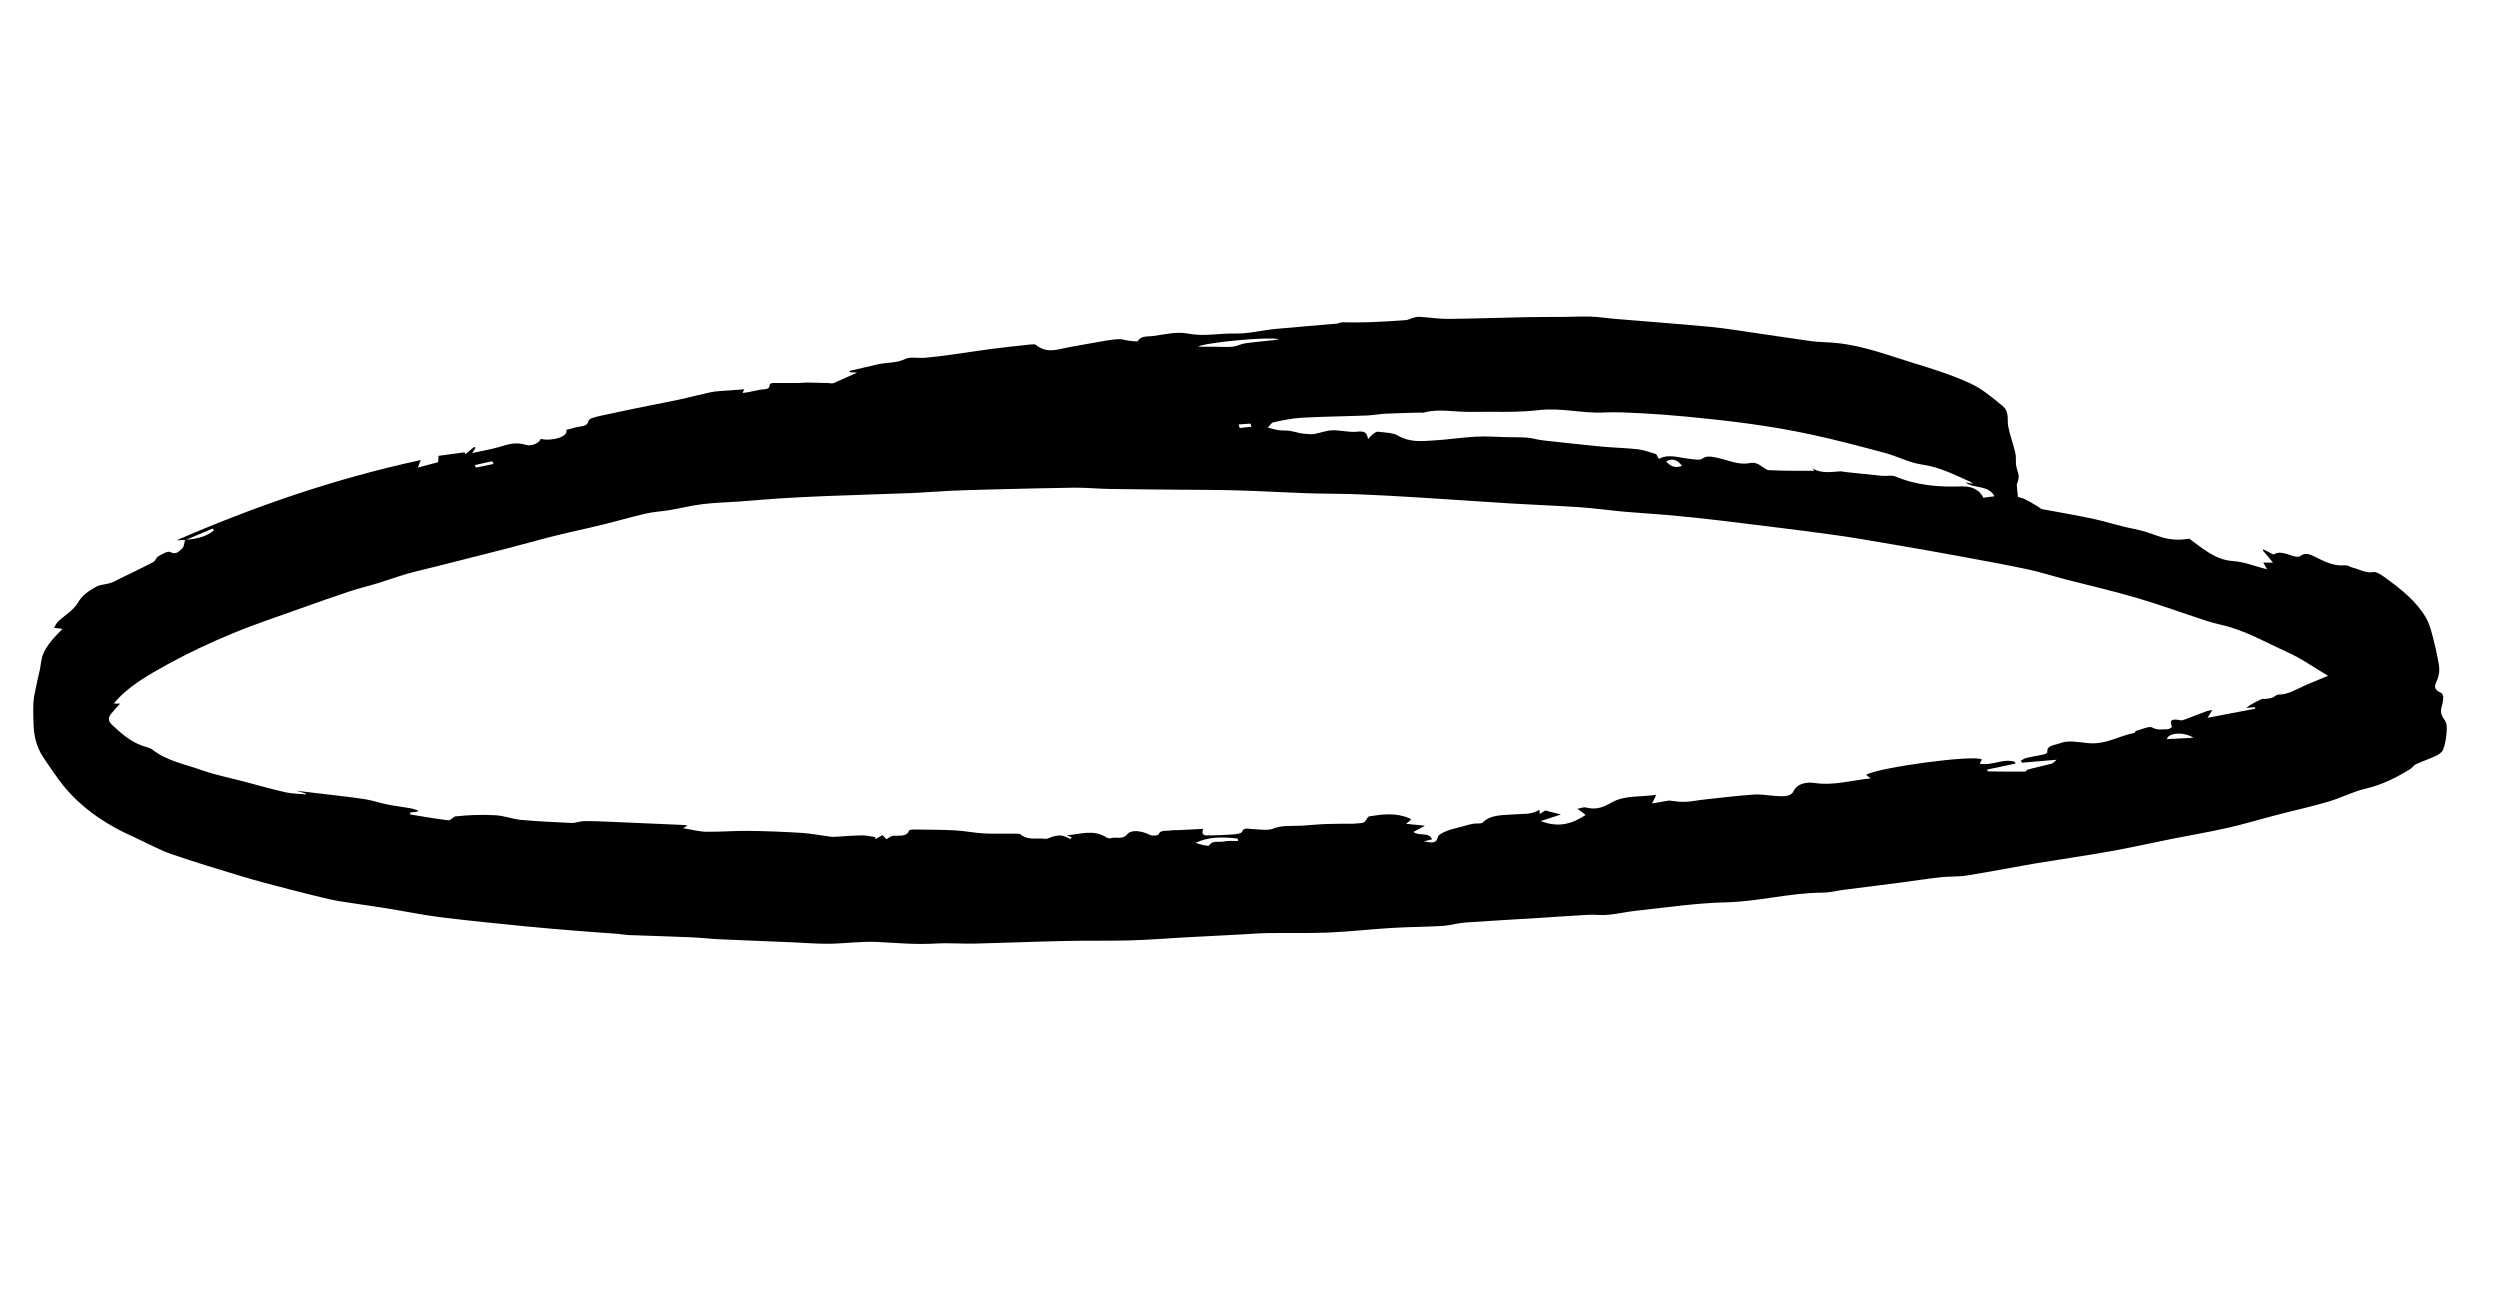 <svg width="332" height="174" viewBox="0 0 332 174" fill="none" xmlns="http://www.w3.org/2000/svg">
<g clip-path="url(#clip0_5132_11799)">
<path d="M324.892 97.487C324.933 96.852 325.028 96.095 324.62 95.58C324.135 94.939 324.076 94.439 324.257 93.832C324.383 93.425 324.454 93.007 324.465 92.588C324.474 92.401 324.347 92.087 324.159 92.005C322.929 91.434 323.46 90.832 323.713 90.162C323.91 89.626 323.99 89.01 323.904 88.427C323.7 87.121 323.396 85.807 323.059 84.508C322.837 83.653 322.606 82.775 322.137 81.981C320.888 79.843 318.798 78.166 316.573 76.584C316.19 76.307 315.569 75.904 315.234 75.969C314.187 76.156 313.403 75.62 312.51 75.406C312.146 75.321 311.778 75.047 311.465 75.072C309.913 75.224 308.686 74.565 307.41 73.929C306.76 73.598 306.067 73.335 305.431 73.872C305.291 73.988 304.804 73.933 304.53 73.844C303.581 73.541 302.657 73.121 301.935 73.651C301.391 73.375 300.967 73.156 300.555 72.95C300.544 73.004 300.534 73.057 300.521 73.121C300.921 73.601 301.333 74.095 301.852 74.71C301.208 74.713 300.9 74.717 300.563 74.715C300.715 74.979 300.845 75.205 301.071 75.605C299.371 75.183 298.096 74.615 296.523 74.506C294.125 74.353 292.42 72.732 290.731 71.536C289.38 71.773 288.081 71.687 286.834 71.268C285.712 70.885 284.624 70.476 283.413 70.242C281.54 69.885 279.718 69.271 277.853 68.871C275.65 68.403 273.44 68.044 271.229 67.618C271.005 67.572 270.824 67.38 270.614 67.26C270.039 66.922 269.468 66.562 268.868 66.274C268.508 66.102 268.082 66.037 267.986 66.007C267.918 65.328 267.852 64.86 267.83 64.39C267.818 64.232 267.949 64.092 267.979 63.943C268.038 63.656 268.11 63.371 268.066 63.084C267.995 62.638 267.792 62.197 267.735 61.754C267.666 61.229 267.76 60.694 267.644 60.182C267.37 59.007 266.933 57.843 266.701 56.676C266.511 55.739 266.897 54.697 265.931 53.903C264.613 52.826 263.27 51.656 261.677 50.923C259.322 49.836 256.766 49.018 254.23 48.249C250.853 47.221 247.53 45.927 243.948 45.556C242.787 45.432 241.627 45.452 240.474 45.296C238.052 44.971 235.643 44.583 233.226 44.237C231.22 43.953 229.211 43.612 227.203 43.416C222.895 43.009 218.599 42.693 214.297 42.331C213.276 42.246 212.257 42.073 211.253 42.047C210.031 42.01 208.832 42.078 207.616 42.086C205.93 42.099 204.235 42.089 202.546 42.123C199.138 42.187 195.746 42.32 192.33 42.349C191.098 42.365 189.838 42.154 188.581 42.077C188.307 42.055 188.005 42.104 187.756 42.176C187.386 42.267 187.065 42.48 186.692 42.515C185.028 42.643 183.355 42.737 181.675 42.796C180.599 42.833 179.521 42.814 178.439 42.805C178.116 42.74 177.823 42.958 177.467 42.985C174.797 43.232 172.111 43.419 169.44 43.676C167.619 43.851 165.839 44.333 164.003 44.293C161.906 44.245 159.922 44.72 157.711 44.294C156.247 44.008 154.627 44.423 153.108 44.625C152.416 44.718 151.496 44.565 151.115 45.286C151.047 45.405 150.268 45.281 149.809 45.232C149.452 45.193 149.101 45.044 148.765 45.043C148.179 45.046 147.61 45.108 147.049 45.205C145.322 45.498 143.588 45.823 141.858 46.127C140.445 46.384 139.032 47.007 137.578 45.803C137.465 45.714 137.142 45.715 136.933 45.739C135.122 45.937 133.313 46.125 131.51 46.359C129.812 46.58 128.147 46.853 126.446 47.085C125.242 47.251 124.04 47.407 122.818 47.514C121.954 47.594 120.848 47.347 120.227 47.665C119.067 48.262 117.68 48.103 116.462 48.41C115.292 48.695 114.099 48.952 112.931 49.225C112.869 49.246 112.849 49.342 112.788 49.429C113.108 49.438 113.369 49.447 113.818 49.472C112.673 49.994 111.717 50.454 110.71 50.871C110.502 50.962 110.141 50.867 109.849 50.863C108.945 50.846 108.043 50.819 107.139 50.802C106.775 50.794 106.426 50.857 106.059 50.86C104.916 50.872 103.778 50.853 102.634 50.865C102.487 50.868 102.216 50.98 102.217 51.046C102.263 51.832 101.422 51.65 100.856 51.769C100.398 51.864 99.938 51.971 99.465 52.063C99.221 52.114 98.967 52.14 98.606 52.189C98.753 51.897 98.829 51.735 98.836 51.703C97.737 51.78 96.625 51.854 95.524 51.941C95.123 51.971 94.734 52.014 94.353 52.092C92.957 52.408 91.569 52.759 90.159 53.072C88.98 53.332 87.781 53.544 86.59 53.79C84.377 54.24 82.15 54.687 79.959 55.175C79.284 55.326 78.235 55.524 78.161 55.886C77.981 56.703 77.204 56.568 76.571 56.728C76.106 56.856 75.644 56.973 75.195 57.092C75.548 57.951 73.402 58.647 71.792 58.288C71.693 58.778 70.63 59.328 69.804 59.072C68.401 58.632 67.364 59.054 66.23 59.379C65.145 59.68 64.007 59.882 62.72 60.164C62.918 59.839 63.029 59.651 63.155 59.465C63.089 59.43 63.023 59.394 62.957 59.359C62.57 59.679 62.183 60 61.796 60.321C61.769 60.238 61.728 60.152 61.701 60.069C60.557 60.225 59.413 60.382 58.241 60.532C58.219 60.86 58.207 61.135 58.188 61.375C57.321 61.61 56.517 61.824 55.496 62.094C55.657 61.661 55.715 61.517 55.874 61.095C44.273 63.612 33.785 67.275 23.456 71.747C24.044 71.733 24.31 71.721 24.576 71.708C24.447 72.126 24.458 72.649 24.131 72.893C23.789 73.134 23.498 73.774 22.543 73.292C22.277 73.16 21.485 73.599 21.035 73.874C20.72 74.054 20.662 74.486 20.335 74.652C18.926 75.398 17.455 76.087 16.01 76.792C15.572 77.003 15.17 77.254 14.699 77.413C14.102 77.614 13.341 77.615 12.832 77.889C11.795 78.455 10.881 79.068 10.328 80.065C9.781 81.03 8.574 81.717 7.702 82.549C7.484 82.76 7.384 83.039 7.17 83.373C7.626 83.432 7.883 83.462 8.297 83.513C6.945 84.913 5.629 86.21 5.435 88.034C5.264 89.529 4.721 90.983 4.521 92.473C4.363 93.616 4.417 94.791 4.446 95.95C4.474 97.542 4.769 99.121 5.781 100.623C6.468 101.639 7.153 102.664 7.9 103.67C10.303 106.907 13.696 109.369 17.863 111.189C18.199 111.335 18.499 111.517 18.835 111.663C20.134 112.259 21.397 112.958 22.752 113.421C25.776 114.455 28.834 115.397 31.91 116.319C34.019 116.958 36.16 117.513 38.286 118.066C40.078 118.54 41.864 118.969 43.664 119.4C44.307 119.552 44.972 119.665 45.639 119.767C47.567 120.069 49.505 120.328 51.431 120.641C53.742 121.009 56.029 121.495 58.34 121.786C62.151 122.259 65.965 122.644 69.782 123.018C72.134 123.25 74.496 123.441 76.857 123.631C78.613 123.776 80.375 123.889 82.133 124.023C82.607 124.064 83.085 124.161 83.564 124.18C86.323 124.285 89.089 124.357 91.859 124.475C93.065 124.52 94.277 124.677 95.48 124.732C98.742 124.883 101.996 124.999 105.26 125.139C106.87 125.21 108.495 125.351 110.094 125.331C112.265 125.305 114.423 124.978 116.594 125.096C119.127 125.232 121.629 125.451 124.146 125.307C125.909 125.198 127.737 125.347 129.516 125.308C133.471 125.211 137.426 125.048 141.38 124.962C144.29 124.897 147.219 124.959 150.131 124.883C152.455 124.822 154.747 124.632 157.056 124.501C159.676 124.356 162.307 124.224 164.924 124.089C166.079 124.023 167.224 123.933 168.398 123.916C171.085 123.873 173.789 123.955 176.461 123.842C179.265 123.723 182.024 123.395 184.823 123.23C187.09 123.091 189.371 123.098 191.638 122.959C192.632 122.894 193.572 122.586 194.568 122.51C197.818 122.282 201.073 122.11 204.333 121.905C206.556 121.768 208.771 121.596 211.003 121.483C211.845 121.443 212.726 121.577 213.548 121.488C214.847 121.363 216.091 121.072 217.377 120.933C221.279 120.526 225.161 119.927 229.131 119.833C233.57 119.735 237.641 118.564 242.078 118.542C243.017 118.533 243.9 118.29 244.832 118.169C247.341 117.846 249.862 117.536 252.357 117.21C254.16 116.976 255.944 116.695 257.755 116.496C258.878 116.369 260.077 116.445 261.181 116.27C264.175 115.79 267.133 115.203 270.134 114.691C273.556 114.12 277.006 113.633 280.407 113.024C283.124 112.544 285.763 111.936 288.463 111.396C290.932 110.91 293.432 110.485 295.856 109.934C298.079 109.431 300.217 108.777 302.409 108.212C304.65 107.624 306.946 107.124 309.155 106.474C310.866 105.978 312.379 105.154 314.13 104.743C316.404 104.206 318.252 103.25 320.038 102.159C320.355 101.968 320.527 101.626 320.865 101.473C321.72 101.081 322.661 100.772 323.518 100.369C323.907 100.182 324.318 99.888 324.443 99.559C324.698 98.878 324.842 98.165 324.886 97.442L324.892 97.487ZM169.122 56.076C170.346 55.814 171.6 55.547 172.887 55.475C175.758 55.314 178.66 55.292 181.537 55.176C182.349 55.141 183.126 54.988 183.94 54.942C185.491 54.869 187.05 54.83 188.609 54.791C188.756 54.787 188.921 54.843 189.046 54.802C191.035 54.229 193.187 54.731 195.257 54.696C198.324 54.652 201.467 54.812 204.435 54.46C207.299 54.12 210.151 54.92 212.974 54.782C214.63 54.696 216.336 54.798 218.016 54.883C220.073 54.99 222.132 55.152 224.199 55.349C229.61 55.869 235.01 56.519 240.352 57.668C243.676 58.375 246.967 59.253 250.257 60.13C251.95 60.584 253.573 61.456 255.265 61.699C257.654 62.039 259.595 63.076 261.651 63.98C261.745 64.022 261.804 64.089 262.062 64.263L261.007 64.05C262.073 64.931 264.05 64.344 264.874 65.909C264.334 65.977 263.854 66.035 263.388 66.095C262.879 64.994 261.784 64.551 260.458 64.593C257.495 64.702 254.557 64.472 251.698 63.272C251.225 63.077 250.563 63.242 249.987 63.192C248.337 63.035 246.706 62.848 245.057 62.681C244.842 62.659 244.608 62.589 244.402 62.592C243.173 62.665 241.935 62.924 240.691 62.206C240.762 62.287 240.831 62.379 240.948 62.524C239.925 62.517 238.943 62.528 237.964 62.519C236.928 62.508 235.893 62.487 234.865 62.434C234.662 62.426 234.42 62.244 234.241 62.119C233.66 61.735 233.189 61.318 232.302 61.504C230.869 61.79 229.503 61.092 228.112 60.81C227.381 60.662 226.693 60.445 226.008 60.938C225.715 61.156 224.9 60.991 224.313 60.928C222.966 60.788 221.572 60.228 220.3 60.946C220.117 60.621 219.999 60.408 219.946 60.309C219.087 60.068 218.316 59.757 217.545 59.667C215.942 59.487 214.324 59.458 212.715 59.309C210.103 59.057 207.498 58.773 204.894 58.479C204.207 58.406 203.535 58.181 202.859 58.122C201.952 58.049 201.04 58.075 200.122 58.055C198.737 58.029 197.327 57.91 195.965 57.989C194.085 58.096 192.241 58.388 190.361 58.495C188.805 58.59 187.246 58.773 185.662 57.853C184.969 57.446 183.886 57.449 182.973 57.33C182.744 57.306 182.491 57.543 182.286 57.69C182.115 57.811 181.994 57.975 181.677 58.31C181.513 57.389 181.167 57.219 180.237 57.33C179.203 57.453 178.029 57.105 176.954 57.142C176.114 57.171 175.348 57.482 174.527 57.637C174.252 57.692 173.939 57.651 173.635 57.634C173.331 57.617 173.013 57.596 172.704 57.534C172.212 57.434 171.731 57.281 171.233 57.213C170.748 57.148 170.242 57.19 169.744 57.122C169.276 57.05 168.825 56.892 168.365 56.777C168.618 56.539 168.799 56.155 169.136 56.079L169.122 56.076ZM223.362 61.866C222.406 62.249 221.811 61.862 221.267 61.297C221.995 60.813 222.759 61.012 223.362 61.866ZM169.862 45.059C169.62 45.099 169.391 45.141 169.151 45.17C167.879 45.312 166.599 45.418 165.348 45.597C164.792 45.673 164.306 45.974 163.738 46.036C163.048 46.118 162.314 46.058 161.613 46.049C160.838 46.047 160.063 46.045 159.113 46.041C159.728 45.534 168.482 44.647 169.862 45.059ZM166.192 56.669C165.668 56.729 165.16 56.781 164.636 56.841C164.579 56.686 164.539 56.522 164.483 56.367C165.017 56.331 165.551 56.295 166.071 56.256C166.115 56.398 166.146 56.538 166.192 56.669ZM65.367 61.255C65.43 61.379 65.479 61.5 65.544 61.613C64.764 61.776 63.987 61.929 63.208 62.093C63.157 61.983 63.106 61.873 63.055 61.763C63.837 61.588 64.602 61.422 65.383 61.248L65.367 61.255ZM24.622 71.695C24.622 71.695 24.697 71.688 24.727 71.683C25.895 71.188 27.064 70.693 28.235 70.187C28.292 70.265 28.349 70.344 28.407 70.422C27.493 71.246 26.172 71.555 24.727 71.683C24.695 71.699 24.664 71.704 24.646 71.722L24.622 71.695ZM162.568 111.746C161.921 111.903 161 111.539 160.573 112.273C160.485 112.421 159.411 112.159 158.784 111.933C160.521 111.087 162.429 111.13 164.371 111.368C164.379 111.47 164.402 111.574 164.409 111.686C163.792 111.694 163.121 111.614 162.568 111.746ZM287.767 98.148C287.936 97.317 289.994 97.125 291.285 97.974C290.119 98.026 288.964 98.091 287.767 98.148ZM305.834 91.164C304.795 91.596 303.907 92.226 302.586 92.246C302.278 92.251 302.04 92.557 301.727 92.66C301.429 92.755 301.072 92.783 300.742 92.826C300.651 92.841 300.503 92.778 300.424 92.806C299.68 93.155 298.937 93.503 298.293 94.005C298.68 93.972 299.065 93.951 299.452 93.918C299.47 93.977 299.501 94.039 299.516 94.109C297.491 94.497 295.467 94.885 293.153 95.325C293.413 94.912 293.588 94.626 293.802 94.292C293.588 94.338 293.322 94.35 293.101 94.427C292.122 94.784 291.166 95.166 290.185 95.533C289.994 95.606 289.755 95.701 289.575 95.654C288.563 95.449 288.004 95.535 288.438 96.499C288.467 96.571 288.061 96.844 287.827 96.841C287.171 96.83 286.574 97.031 285.797 96.607C285.403 96.383 284.396 96.877 283.67 97.063C283.563 97.086 283.548 97.305 283.441 97.327C281.37 97.728 279.681 98.916 277.284 98.685C276.021 98.563 274.634 98.259 273.533 98.713C272.911 98.964 271.76 98.941 271.887 99.898C271.896 100 271.572 100.156 271.358 100.201C270.639 100.355 269.901 100.461 269.194 100.628C268.887 100.699 268.649 100.861 268.373 100.994C268.412 101.09 268.465 101.19 268.504 101.287C269.933 101.166 271.377 101.048 273.134 100.894C272.821 101.141 272.675 101.355 272.443 101.419C271.406 101.697 270.324 101.91 269.285 102.199C269.085 102.247 269.005 102.497 269.026 102.468C267.973 102.465 267.065 102.47 266.173 102.466C265.442 102.462 264.713 102.448 263.968 102.441L263.901 102.195C265.139 101.935 266.393 101.668 267.645 101.412C267.618 101.329 267.591 101.246 267.578 101.165C265.951 100.669 264.608 101.739 262.903 101.416C263.021 101.196 263.114 101.026 263.193 100.853C262.185 100.194 249.34 101.916 247.822 102.906C247.985 103.039 248.151 103.161 248.43 103.373C245.849 103.615 243.606 104.359 240.962 103.978C239.895 103.828 238.666 104.045 238.178 105.077C237.84 105.807 236.854 105.763 235.957 105.714C234.945 105.653 233.903 105.453 232.909 105.518C230.699 105.669 228.506 105.945 226.322 106.179C225.455 106.269 224.613 106.454 223.729 106.485C223.078 106.52 222.389 106.38 221.643 106.307C221.082 106.404 220.384 106.528 219.397 106.705C219.652 106.169 219.758 105.936 219.952 105.554C217.856 105.861 215.732 105.585 214.009 106.578C213.098 107.103 212.056 107.624 210.627 107.235C210.294 107.145 209.859 107.345 209.479 107.412C209.76 107.614 210.028 107.812 210.309 108.013C210.41 108.089 210.524 108.179 210.574 108.222C208.865 109.362 207.026 109.987 204.615 109.033C205.476 108.753 206.322 108.48 207.293 108.167C206.568 107.987 205.998 107.838 205.206 107.633C205.153 107.678 204.869 107.853 204.497 108.099C204.465 107.893 204.449 107.757 204.422 107.53C203.448 108.22 202.238 108.052 201.077 108.149C199.662 108.273 197.918 108.141 196.907 109.234C196.721 109.429 196.042 109.314 195.616 109.394C195.146 109.476 194.707 109.62 194.242 109.747C193.529 109.947 192.784 110.084 192.114 110.358C191.636 110.55 190.989 110.851 190.918 111.203C190.742 112.143 189.892 111.86 189.083 111.74C189.438 111.646 189.792 111.562 190.178 111.463C189.759 110.425 188.495 111.1 187.698 110.484C188.191 110.218 188.652 109.967 189.242 109.655C188.395 109.572 187.649 109.498 186.733 109.401C186.997 109.178 187.189 109.028 187.386 108.846C187.325 108.789 187.267 108.711 187.173 108.67C185.37 107.894 183.595 108.133 181.872 108.405C181.434 108.472 181.519 109.276 180.752 109.309C180.383 109.323 180.036 109.375 179.668 109.389C178.479 109.403 177.284 109.383 176.089 109.429C174.925 109.47 173.785 109.605 172.619 109.657C171.408 109.711 170.19 109.586 169.042 110.052C168.341 110.332 167.255 110.134 166.339 110.104C165.785 110.091 165.181 109.825 164.933 110.473C164.861 110.68 164.228 110.774 163.827 110.803C162.785 110.891 161.739 110.924 160.682 110.942C160.108 110.959 159.425 111.009 159.79 110.074C158.621 110.136 157.557 110.187 156.507 110.24C156.153 110.257 155.765 110.223 155.43 110.288C154.855 110.382 154.094 110.162 153.842 110.831C153.802 110.956 153.056 111.027 152.788 110.906C151.604 110.322 150.258 110.105 149.658 110.826C149.058 111.548 148.198 111.096 147.541 111.307C147.4 111.356 147.128 111.323 146.998 111.241C145.202 110.068 143.457 110.812 141.649 110.922C141.865 111.01 142.084 111.088 142.3 111.176L142.176 111.428C141.797 111.274 141.434 111.045 141.038 110.976C140.687 110.905 140.305 110.983 139.954 111.056C139.54 111.149 139.143 111.446 138.759 111.39C137.69 111.251 136.529 111.637 135.54 110.815C135.402 110.699 135.048 110.716 134.786 110.707C133.399 110.692 132.027 110.747 130.651 110.679C129.377 110.609 128.101 110.339 126.841 110.273C125.03 110.183 123.216 110.181 121.406 110.158C121.159 110.152 120.753 110.203 120.718 110.307C120.414 111.155 119.477 110.943 118.649 110.986C118.322 111.008 118.049 111.274 117.706 111.449C117.563 111.287 117.381 111.106 117.202 110.903C116.857 111.088 116.559 111.261 116.247 111.43C116.236 111.339 116.225 111.249 116.214 111.158C115.629 111.083 115.045 110.932 114.473 110.938C113.211 110.959 111.945 111.069 110.688 111.136C110.51 111.144 110.325 111.118 110.14 111.091C108.9 110.929 107.664 110.678 106.434 110.606C104.137 110.462 101.829 110.372 99.538 110.34C97.611 110.316 95.704 110.484 93.764 110.456C92.802 110.439 91.805 110.159 90.714 109.982C90.961 109.844 91.112 109.753 91.31 109.638C91.142 109.603 91.046 109.573 90.945 109.564C87.711 109.418 84.492 109.276 81.256 109.142C80.022 109.091 78.777 109.027 77.545 109.044C76.987 109.053 76.452 109.31 75.9 109.287C73.667 109.19 71.421 109.078 69.179 108.879C68.059 108.774 66.936 108.325 65.821 108.265C63.97 108.156 62.111 108.234 60.388 108.428C60.102 108.614 59.795 108.974 59.51 108.938C57.825 108.73 56.146 108.423 54.472 108.161C54.476 108.073 54.479 107.985 54.482 107.897C54.813 107.853 55.127 107.817 55.458 107.773C55.469 107.72 55.506 107.683 55.531 107.633C55.186 107.529 54.847 107.394 54.508 107.337C53.492 107.153 52.446 107.041 51.434 106.836C50.436 106.634 49.468 106.282 48.46 106.133C46.716 105.857 44.95 105.688 43.196 105.466C41.996 105.322 40.809 105.182 39.352 105.009C39.948 105.174 40.293 105.277 40.638 105.38C40.631 105.412 40.623 105.454 40.63 105.489C39.725 105.406 38.801 105.418 37.92 105.217C36.115 104.807 34.344 104.304 32.553 103.83C30.623 103.317 28.639 102.926 26.781 102.273C24.555 101.489 22.117 101.028 20.262 99.566C19.922 99.297 19.341 99.202 18.878 99.03C17.189 98.411 16.046 97.336 14.875 96.256C14.285 95.704 14.392 95.249 14.764 94.781C15.114 94.353 15.507 93.933 15.958 93.437C15.608 93.433 15.389 93.433 15.111 93.432C16.941 91.186 19.599 89.695 22.237 88.234C24.955 86.733 27.849 85.379 30.805 84.148C33.761 82.917 36.866 81.894 39.927 80.796C42.074 80.022 44.233 79.262 46.413 78.539C47.667 78.128 48.974 77.816 50.254 77.421C51.548 77.029 52.798 76.562 54.118 76.186C55.345 75.836 56.615 75.561 57.85 75.246C58.606 75.055 59.377 74.857 60.133 74.666C62.523 74.064 64.927 73.464 67.305 72.848C69.468 72.288 71.596 71.677 73.754 71.138C75.788 70.63 77.864 70.208 79.912 69.703C81.868 69.223 83.796 68.66 85.761 68.204C86.775 67.966 87.867 67.921 88.913 67.745C90.368 67.497 91.802 67.133 93.272 66.954C94.908 66.753 96.584 66.716 98.246 66.598C99.939 66.475 101.611 66.315 103.302 66.203C105.391 66.072 107.491 65.965 109.586 65.88C113.391 65.73 117.216 65.629 121.022 65.48C122.748 65.409 124.462 65.257 126.204 65.177C127.933 65.095 129.653 65.056 131.389 65.008C135.168 64.92 138.936 64.808 142.706 64.762C144.23 64.749 145.779 64.908 147.325 64.933C150.386 64.988 153.443 64.997 156.509 65.031C159.152 65.056 161.788 65.047 164.434 65.129C167.475 65.212 170.525 65.398 173.562 65.503C175.83 65.575 178.102 65.558 180.382 65.643C183.141 65.748 185.917 65.911 188.677 66.082C192.709 66.334 196.734 66.617 200.765 66.868C203.815 67.054 206.852 67.159 209.897 67.366C211.83 67.502 213.764 67.783 215.704 67.955C217.572 68.123 219.442 68.213 221.324 68.384C223.809 68.61 226.291 68.858 228.761 69.159C233.573 69.746 238.385 70.333 243.185 70.984C245.962 71.358 248.716 71.85 251.474 72.32C254.274 72.798 257.088 73.28 259.894 73.804C262.969 74.372 266.06 74.932 269.12 75.574C270.889 75.943 272.619 76.504 274.384 76.962C277.526 77.776 280.716 78.5 283.822 79.418C286.86 80.311 289.815 81.397 292.82 82.383C293.588 82.639 294.38 82.844 295.177 83.027C298.29 83.769 300.928 85.335 303.732 86.591C305.597 87.423 307.244 88.611 309.166 89.743C307.951 90.251 306.896 90.691 305.841 91.132L305.834 91.164Z" fill="black"/>
</g>
<defs>
<clipPath id="clip0_5132_11799">
<rect width="315.043" height="112.334" fill="white" transform="translate(23.139 0.668) rotate(11.455)"/>
</clipPath>
</defs>
</svg>
